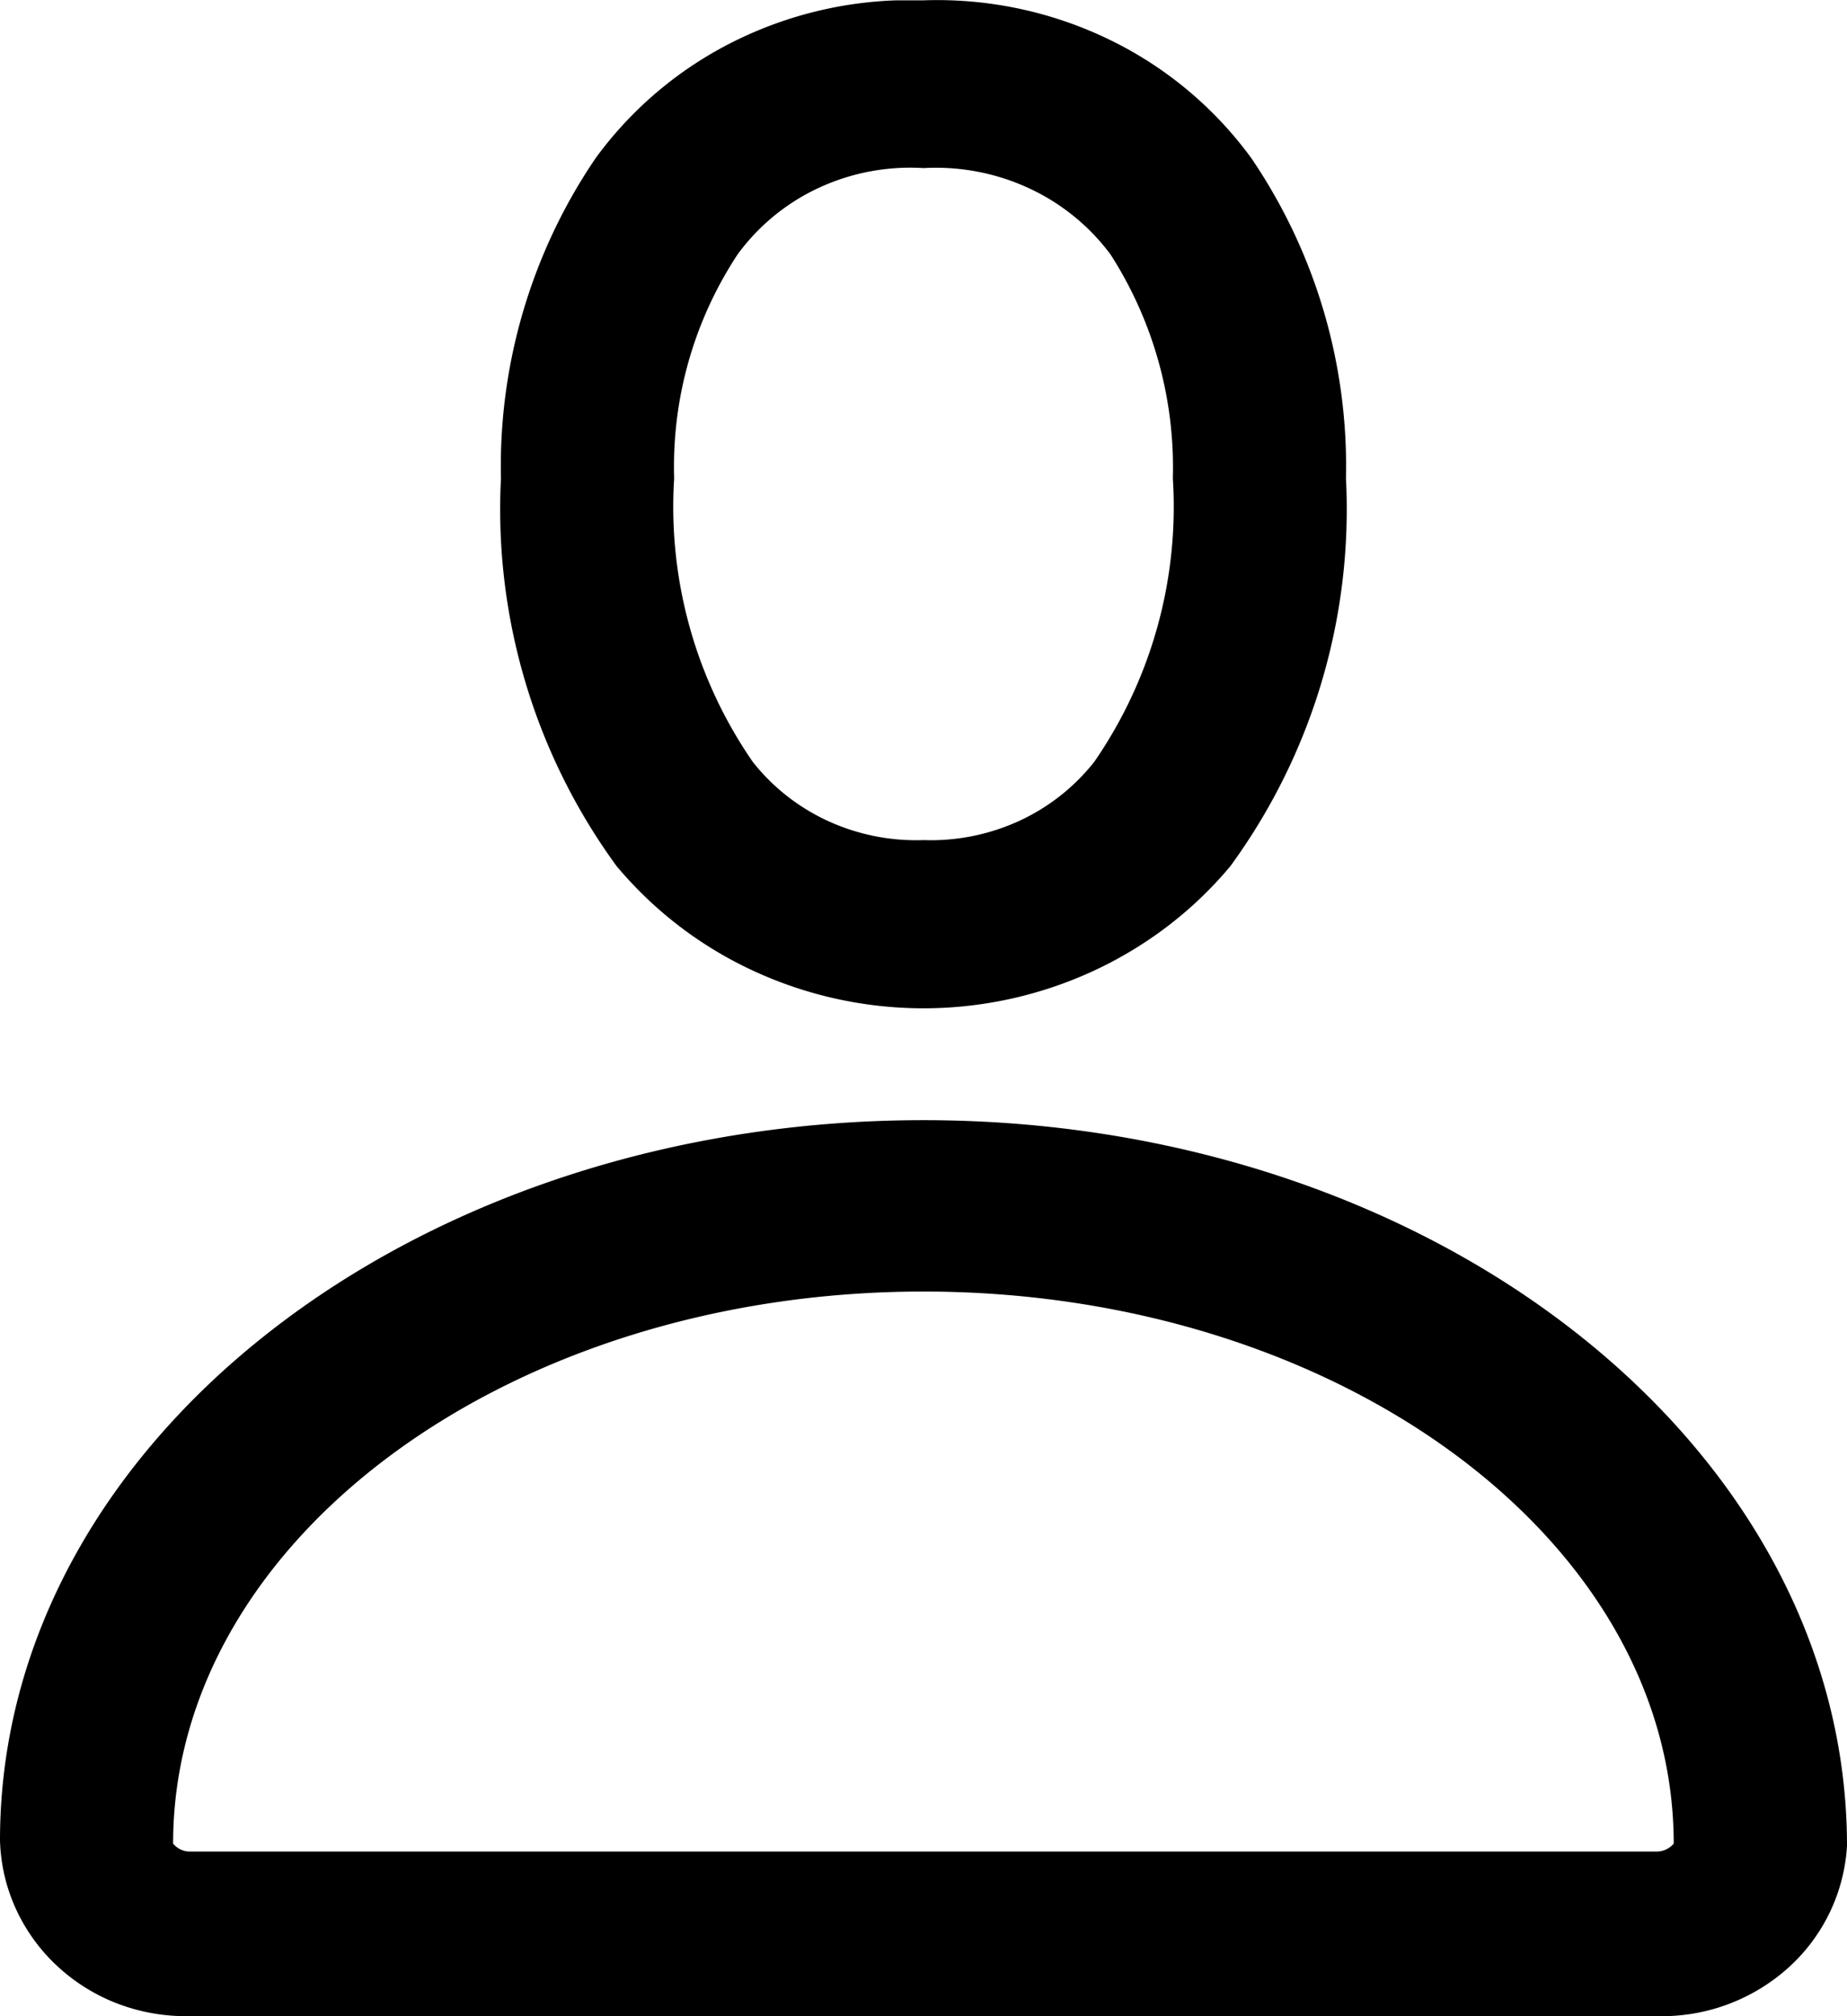 <svg xmlns="http://www.w3.org/2000/svg" width="22" height="24" fill="none"><path fill="currentColor" d="M11 13.334c6.078 0 11 3.88 11 8.639a2.12 2.12 0 0 1-.71 1.46 2.254 2.254 0 0 1-1.559.566H2.27c-.291.007-.58-.041-.852-.142a2.224 2.224 0 0 1-.73-.448 2.148 2.148 0 0 1-.498-.685A2.093 2.093 0 0 1 0 21.906c0-4.732 4.923-8.572 11-8.572Zm0 2.04c-4.923 0-8.938 2.946-8.938 6.572a.26.26 0 0 0 .207.094H19.73a.27.27 0 0 0 .206-.094c0-3.626-4.015-6.572-8.937-6.572ZM13.198.464a4.542 4.542 0 0 1 1.707 1.419 6.518 6.518 0 0 1 1.127 3.812 7.198 7.198 0 0 1-1.375 4.613c-.44.529-.998.955-1.63 1.248a4.826 4.826 0 0 1-4.054 0 4.683 4.683 0 0 1-1.63-1.248 7.198 7.198 0 0 1-1.376-4.613 6.518 6.518 0 0 1 1.128-3.813A4.543 4.543 0 0 1 8.802.464a4.695 4.695 0 0 1 1.872-.46H11a4.7 4.7 0 0 1 2.198.46ZM9.755 2.235a2.5 2.5 0 0 0-.969.793 4.586 4.586 0 0 0-.756 2.666 5.342 5.342 0 0 0 .935 3.373c.237.302.546.545.9.707.354.162.743.24 1.135.226.391.014.78-.064 1.135-.226.354-.162.662-.405.9-.707a5.341 5.341 0 0 0 .935-3.373 4.689 4.689 0 0 0-.743-2.666 2.54 2.54 0 0 0-.977-.79c-.39-.18-.82-.261-1.25-.237a2.585 2.585 0 0 0-1.245.234Z"/></svg>